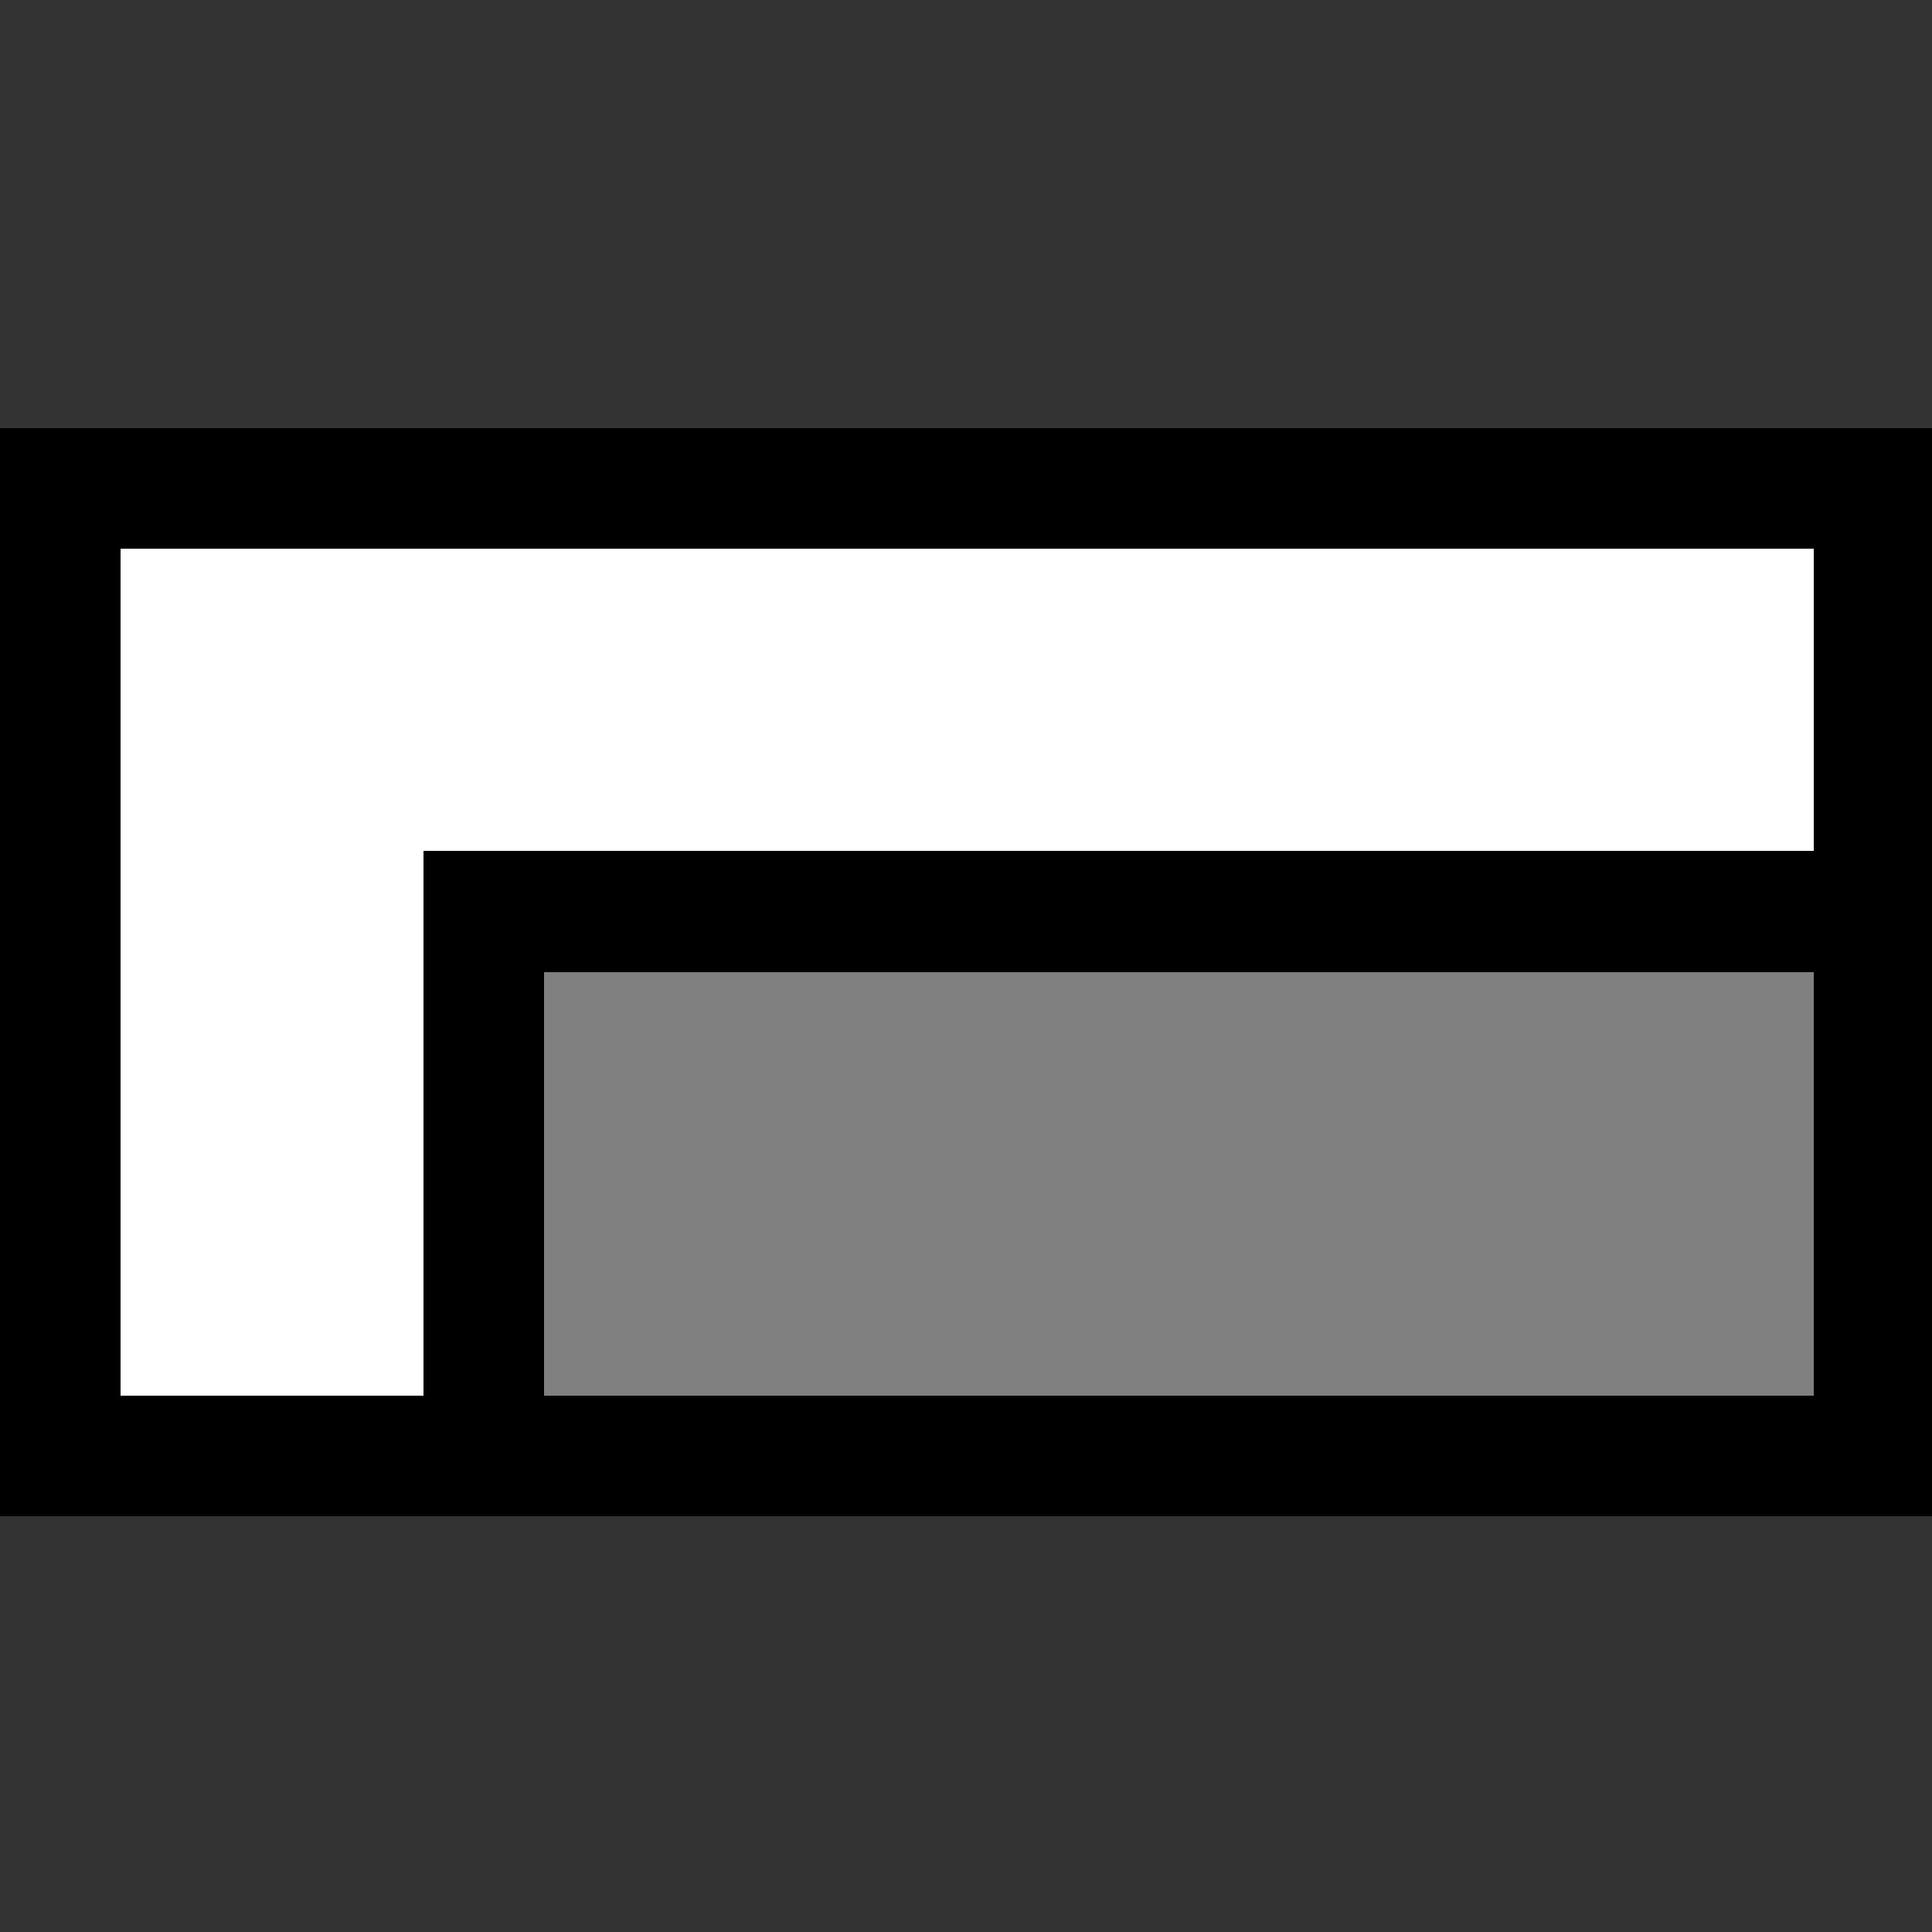 <svg width="32" height="32" shape-rendering="crispEdges" version="1.1" viewBox="0 0 8.467 8.467" xmlns="http://www.w3.org/2000/svg">
  <rect x="0" y="0" width="8.467" height="8.467" fill="#333333" stroke="none"/>
  <g transform="translate(0 -291.7)" stroke="#000" stroke-width="2">
    <path transform="matrix(.265 0 0 -.265 0 300.2)" d="m31 8v16h-30v-16z" fill="#fff"/>
    <path transform="matrix(.265 0 0 -.265 -2.646e-8 300.2)" d="m8 17h23v-9h-23z" fill="#808080"/>
  </g>
</svg>
